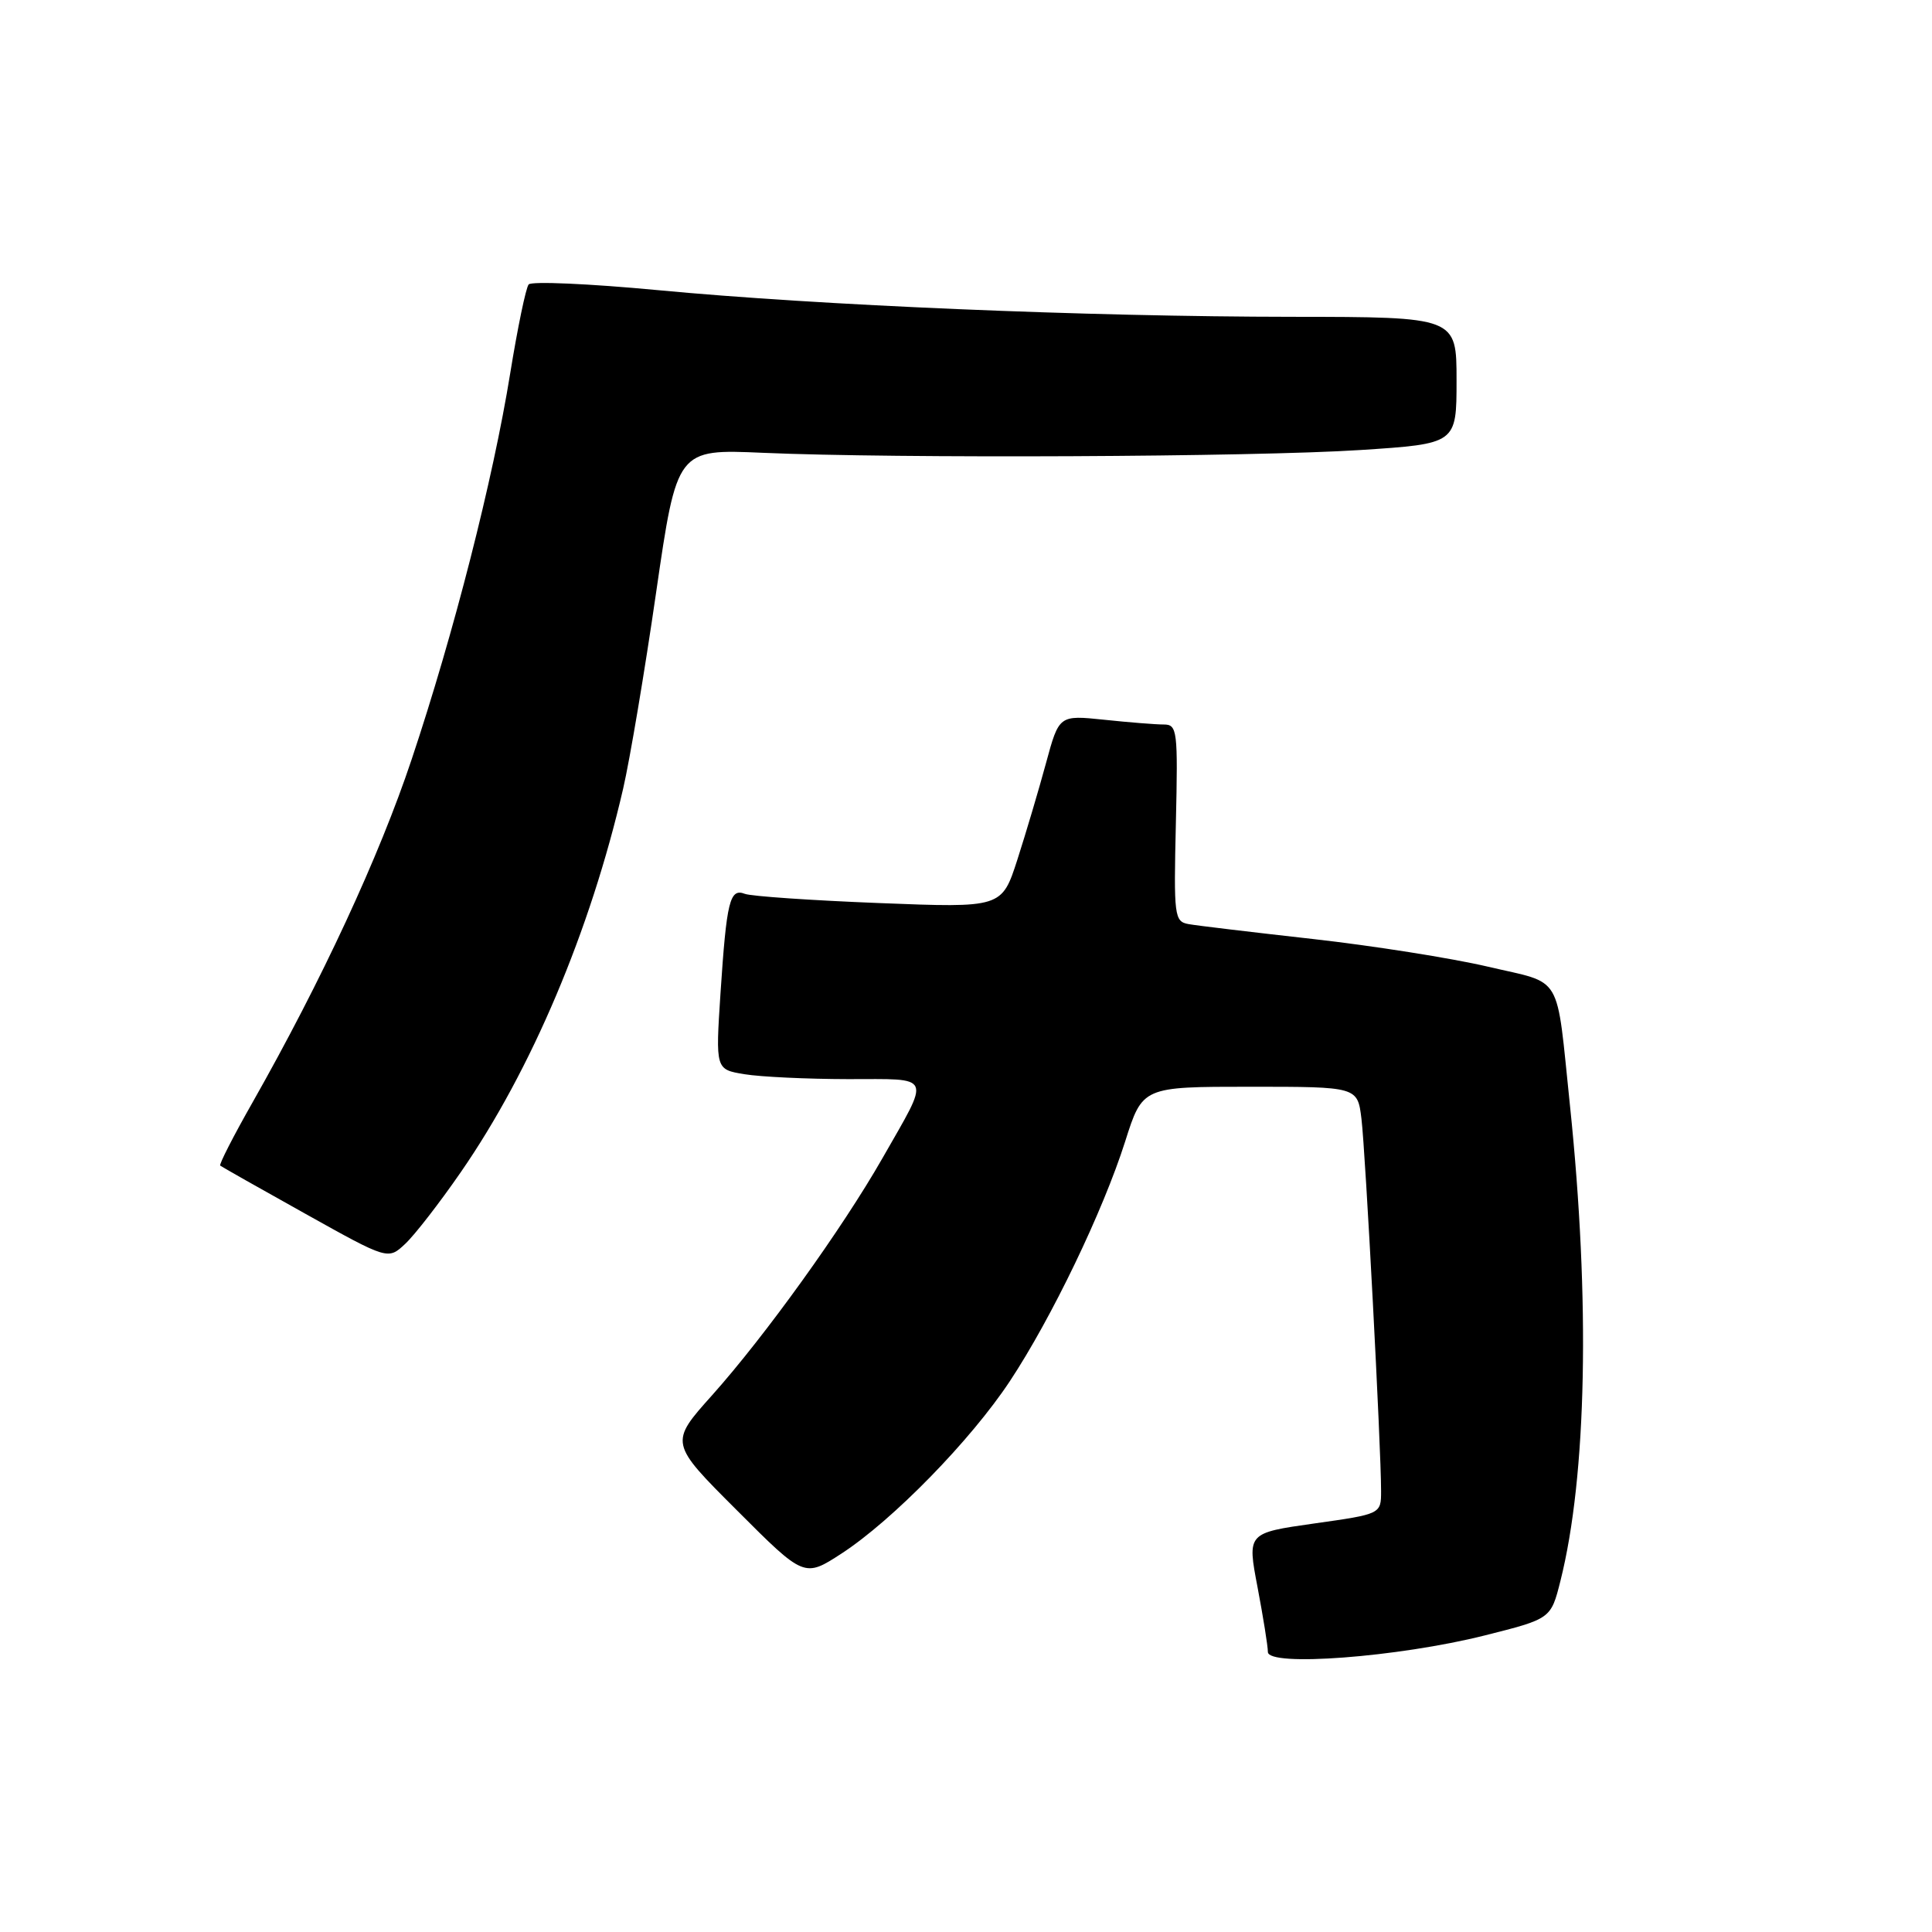 <?xml version="1.0" encoding="UTF-8" standalone="no"?>
<!DOCTYPE svg PUBLIC "-//W3C//DTD SVG 1.1//EN" "http://www.w3.org/Graphics/SVG/1.1/DTD/svg11.dtd" >
<svg xmlns="http://www.w3.org/2000/svg" xmlns:xlink="http://www.w3.org/1999/xlink" version="1.1" viewBox="0 0 256 256">
 <g >
 <path fill="currentColor"
d=" M 196.71 216.71 C 205.50 214.50 205.50 214.50 206.76 209.50 C 210.26 195.60 210.72 172.29 208.03 146.50 C 206.16 128.63 207.23 130.46 197.16 128.09 C 192.33 126.96 181.88 125.31 173.94 124.42 C 166.00 123.53 158.60 122.65 157.50 122.45 C 155.60 122.11 155.52 121.43 155.81 109.05 C 156.09 96.77 156.00 96.00 154.20 96.00 C 153.15 96.00 149.60 95.72 146.31 95.37 C 140.33 94.75 140.33 94.75 138.60 101.12 C 137.65 104.63 135.94 110.38 134.81 113.90 C 132.74 120.30 132.74 120.30 116.48 119.66 C 107.54 119.31 99.54 118.76 98.70 118.44 C 96.70 117.67 96.28 119.36 95.47 131.60 C 94.81 141.71 94.81 141.71 98.65 142.34 C 100.77 142.69 106.94 142.98 112.36 142.99 C 123.71 143.00 123.36 142.19 116.91 153.50 C 111.61 162.78 101.40 176.99 94.38 184.85 C 88.70 191.19 88.70 191.19 97.64 200.12 C 106.57 209.06 106.57 209.06 111.54 205.83 C 118.31 201.41 128.63 190.85 133.82 183.00 C 139.34 174.65 146.15 160.49 149.09 151.25 C 151.39 144.00 151.39 144.00 165.64 144.00 C 179.88 144.00 179.88 144.00 180.40 148.25 C 180.93 152.56 183.01 191.95 183.00 197.56 C 183.00 200.62 183.00 200.62 174.13 201.87 C 165.26 203.13 165.26 203.13 166.63 210.31 C 167.38 214.27 168.00 218.13 168.00 218.89 C 168.00 220.89 185.28 219.58 196.71 216.71 Z  M 61.07 155.30 C 70.41 141.80 78.22 123.34 82.57 104.50 C 83.46 100.65 85.43 88.95 86.94 78.50 C 89.70 59.50 89.70 59.50 101.10 60.00 C 118.75 60.77 166.07 60.55 180.25 59.63 C 193.00 58.80 193.00 58.80 193.00 50.40 C 193.00 42.00 193.00 42.00 171.25 41.98 C 144.02 41.96 108.50 40.47 87.11 38.44 C 78.09 37.59 70.41 37.25 70.05 37.69 C 69.68 38.14 68.58 43.45 67.60 49.50 C 65.33 63.55 60.14 83.89 54.54 100.64 C 50.25 113.49 42.63 129.91 33.45 146.10 C 30.92 150.55 29.00 154.31 29.18 154.45 C 29.35 154.59 34.43 157.47 40.46 160.83 C 51.42 166.95 51.42 166.95 53.70 164.81 C 54.95 163.64 58.27 159.36 61.07 155.30 Z "/>
</g>
</svg>